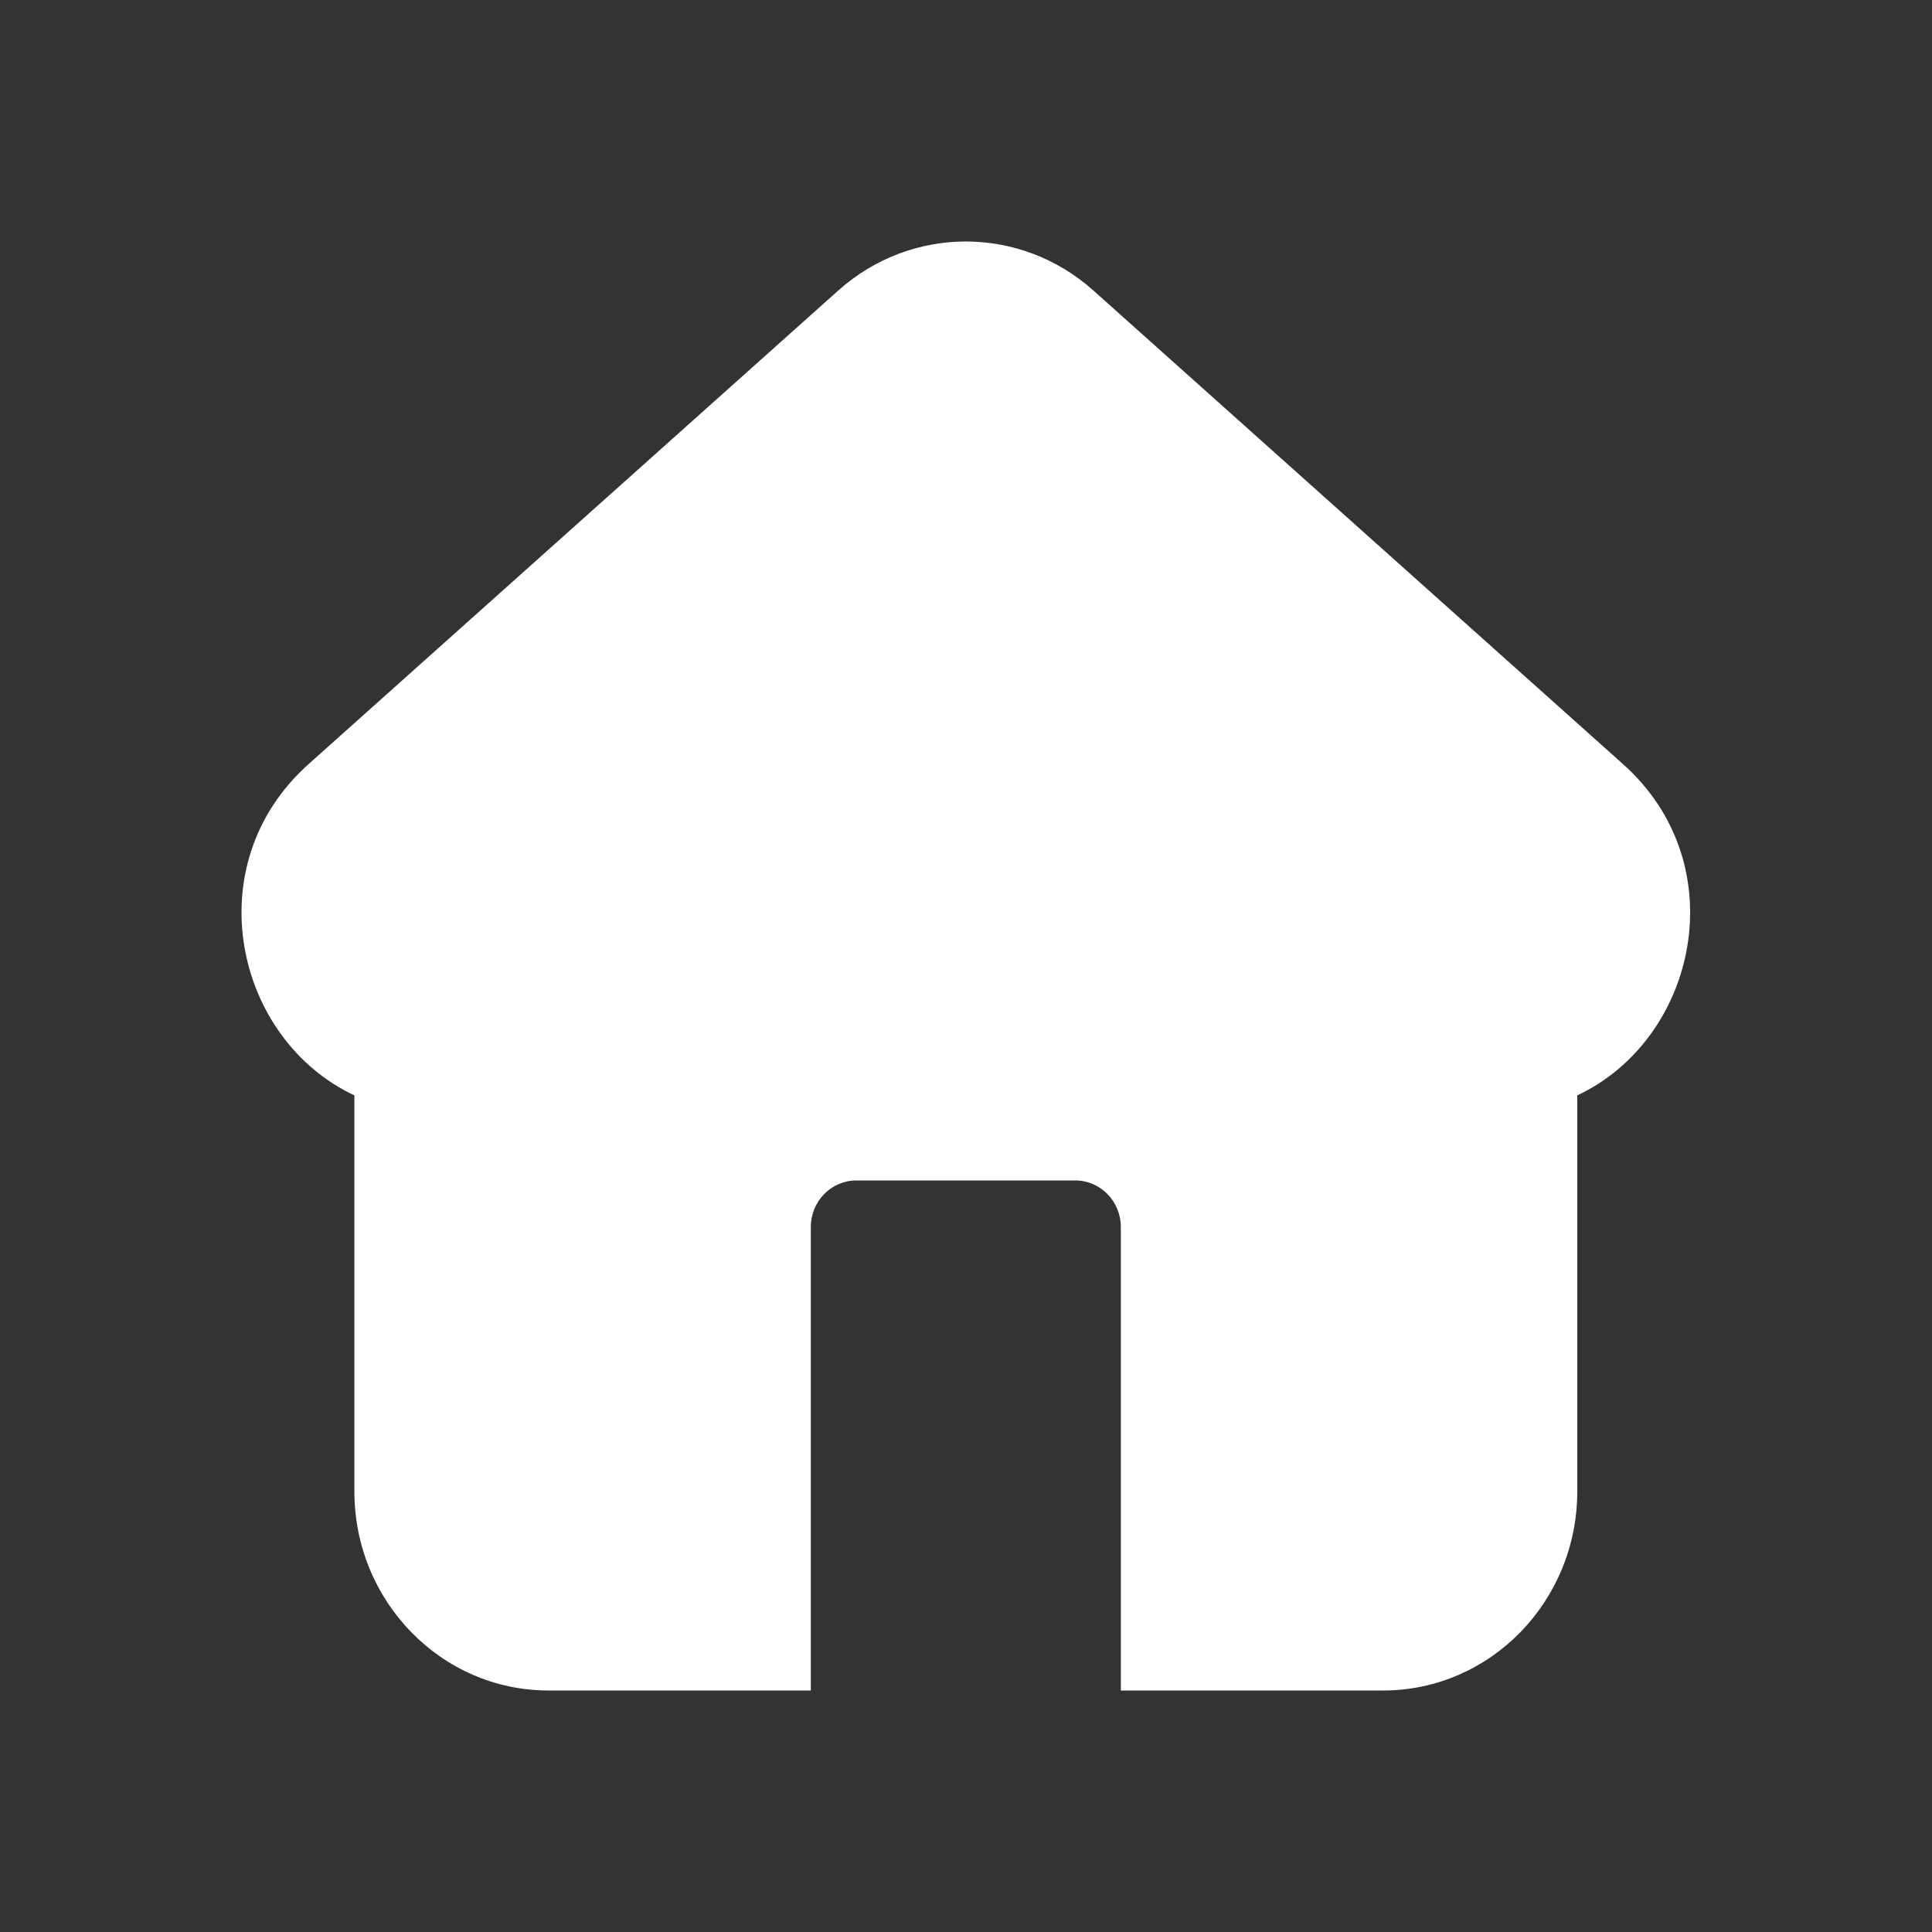<svg width="28" height="28" viewBox="0 0 28 28" fill="none" xmlns="http://www.w3.org/2000/svg">
<rect x="0" y="0" width="28" height="28" fill="#333333" stroke="none"/>
<path d="M15.847 4.211L23.523 11.075C25.157 12.535 24.591 15.062 22.859 15.875V21.614C22.859 23.208 21.599 24.5 20.045 24.5H16.244V17.784C16.244 17.41 15.948 17.108 15.584 17.108H12.411C12.046 17.108 11.751 17.41 11.751 17.784V24.5H7.95C6.396 24.5 5.136 23.208 5.136 21.614V15.875C3.404 15.062 2.838 12.535 4.471 11.075L12.148 4.211C13.208 3.263 14.787 3.263 15.847 4.211Z" fill="white"/>
</svg>
